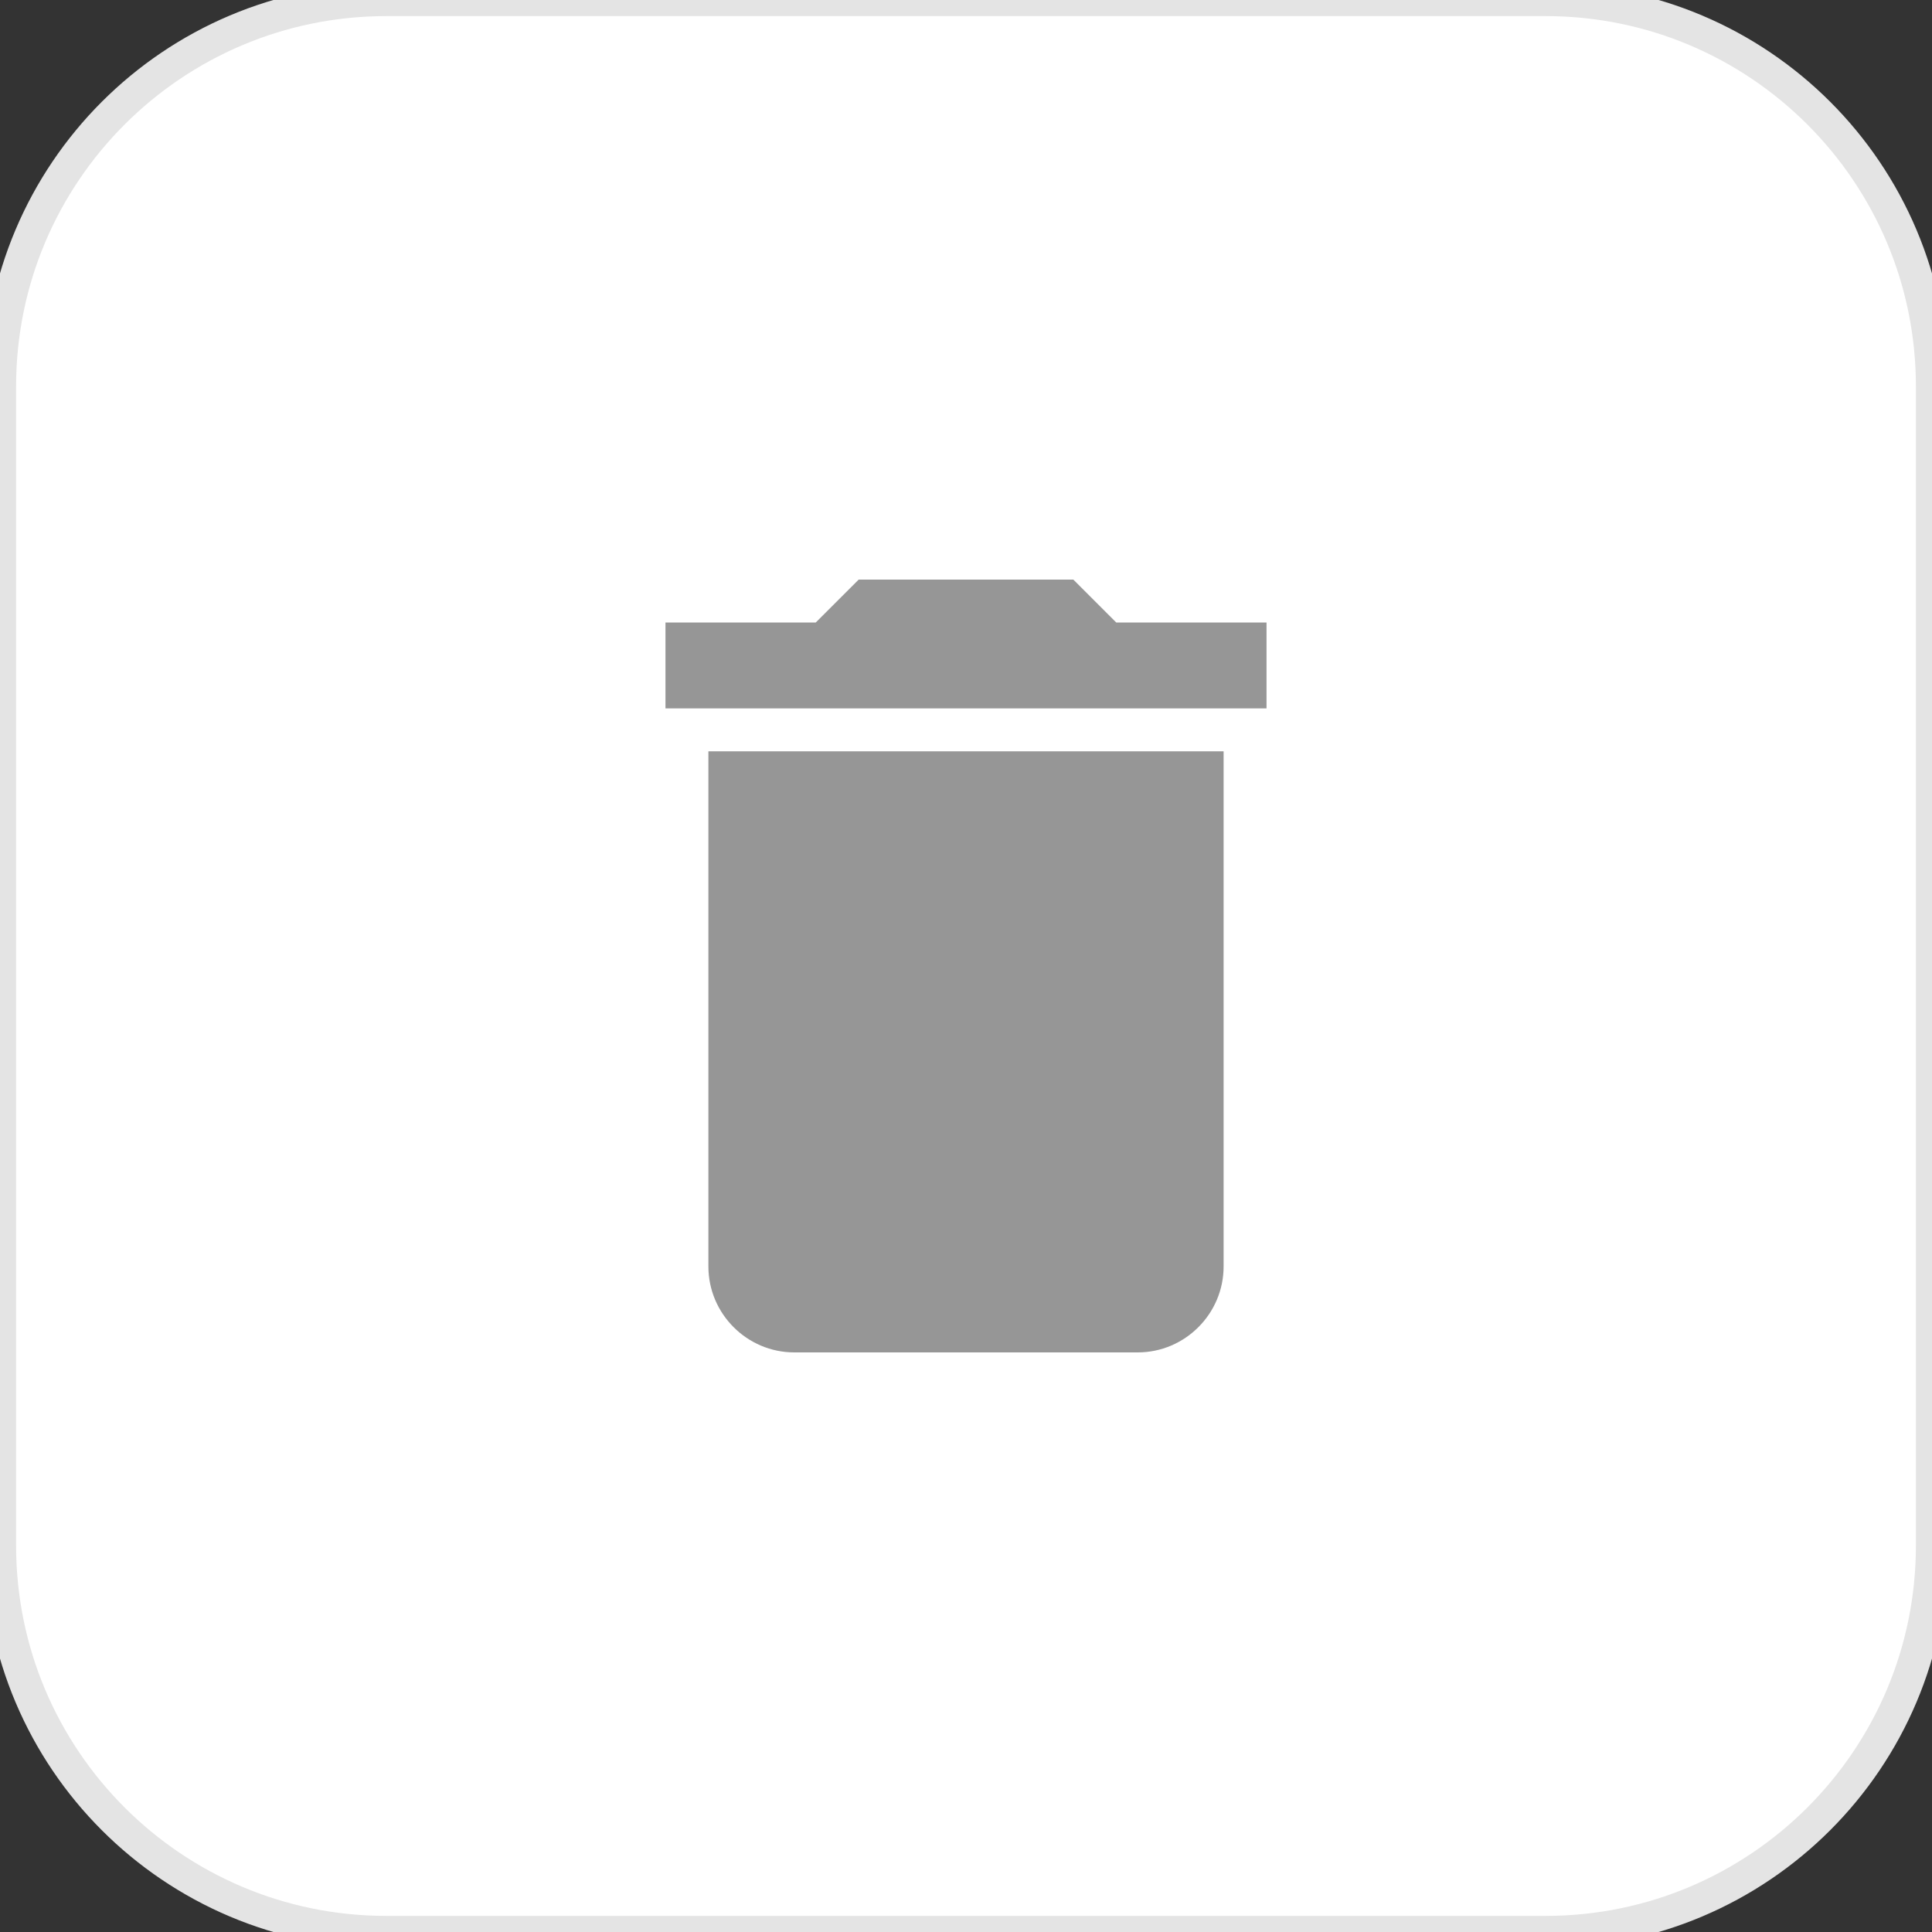 <svg width="60" height="60" viewBox="0 0 60 60" fill="none" xmlns="http://www.w3.org/2000/svg" xmlns:xlink="http://www.w3.org/1999/xlink">
<rect x="0" y="0" width="60" height="60" fill="#333333" stroke="none"/>
<path d="M0,12C0,5.373 5.373,0 12,0L48,0C54.627,0 60,5.373 60,12L60,48C60,54.627 54.627,60 48,60L12,60C5.373,60 0,54.627 0,48L0,12Z" clip-rule="evenodd" fill-rule="evenodd" fill="#FFFFFF" stroke="#E4E4E4" stroke-width="1" stroke-miterlimit="3.999"/>
<path d="M22,39.333C22,40.8 23.2,42 24.667,42L35.333,42C36.8,42 38,40.8 38,39.333L38,23.333L22,23.333L22,39.333L22,39.333ZM39.333,19.333L34.667,19.333L33.333,18L26.667,18L25.333,19.333L20.667,19.333L20.667,22L39.333,22L39.333,19.333L39.333,19.333Z" clip-rule="evenodd" fill-rule="evenodd" fill="#969696"/>
</svg>
